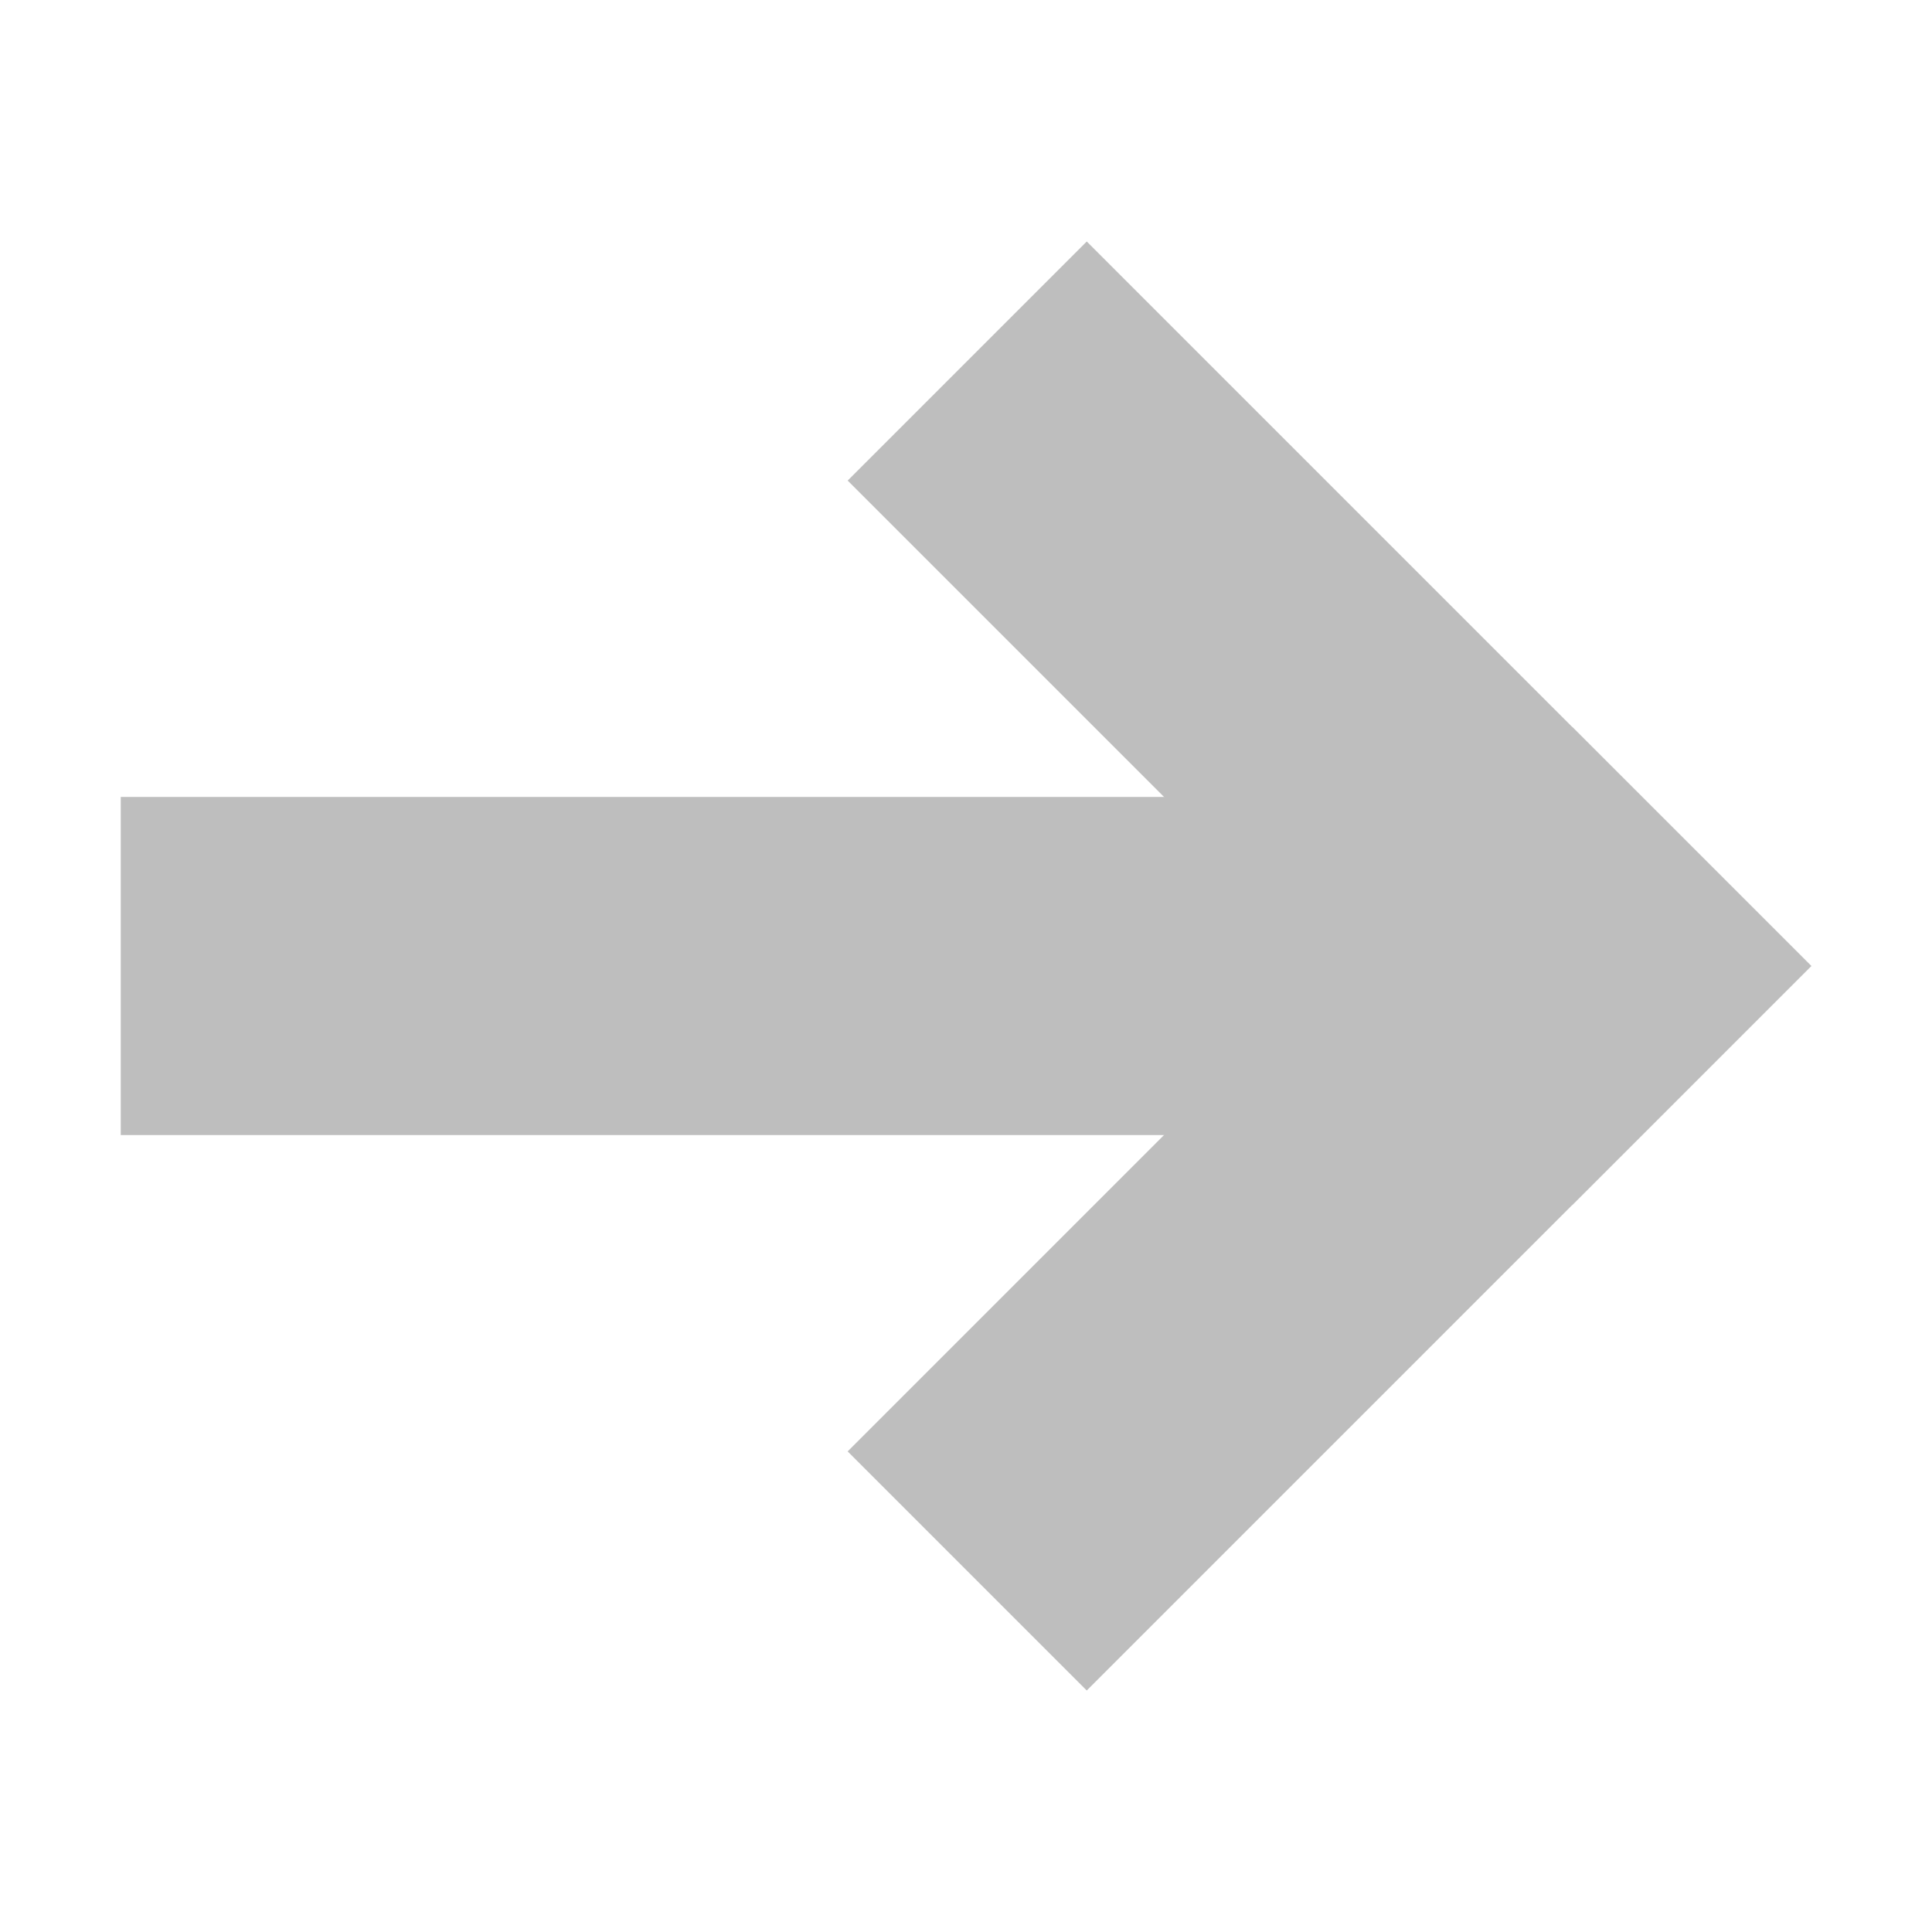 <?xml version="1.0" encoding="UTF-8" standalone="no"?>
<!-- Created with Inkscape (http://www.inkscape.org/) -->

<svg
   xmlns:dc="http://purl.org/dc/elements/1.1/"
   xmlns:cc="http://creativecommons.org/ns#"
   xmlns:rdf="http://www.w3.org/1999/02/22-rdf-syntax-ns#"
   xmlns:svg="http://www.w3.org/2000/svg"
   xmlns="http://www.w3.org/2000/svg"
   xmlns:sodipodi="http://sodipodi.sourceforge.net/DTD/sodipodi-0.dtd"
   xmlns:inkscape="http://www.inkscape.org/namespaces/inkscape"
   id="svg7384"
   height="16"
   width="16"
   version="1.1"
   inkscape:version="0.48+devel r12686"
   sodipodi:docname="go-jump-symbolic.svg">
  <defs
     id="defs10" />
  <sodipodi:namedview
     pagecolor="#ffffff"
     bordercolor="#666666"
     borderopacity="1"
     objecttolerance="10"
     gridtolerance="10"
     guidetolerance="10"
     inkscape:pageopacity="0"
     inkscape:pageshadow="2"
     inkscape:window-width="1366"
     inkscape:window-height="716"
     id="namedview8"
     showgrid="false"
     inkscape:zoom="21.316023"
     inkscape:cx="11.955816"
     inkscape:cy="9.1384388"
     inkscape:window-x="0"
     inkscape:window-y="28"
     inkscape:window-maximized="1"
     inkscape:current-layer="svg7384" />
  <title
     id="title9167">Gnome Symbolic Icon Theme</title>
  <path
     style="fill:#bebebe;fill-opacity:1;stroke:none"
     d="M 13.02,6.02 7.02,12.02 9,14 15,8 13.02,6.02 Z"
     id="rect3237"
     inkscape:connector-curvature="0" />
  <path
     style="fill:#bebebe;fill-opacity:1;stroke:none"
     d="M 9,2 7.02,3.98 13.02,9.98 15,8 9,2 Z"
     id="rect3239"
     inkscape:connector-curvature="0" />
  <path
     inkscape:connector-curvature="0"
     id="path3283"
     d="m 11.2,6.6 -10.2,1e-7 L 1,9.4 l 10.2,1e-6 0,-2.8 z"
     style="fill:#bebebe;fill-opacity:1;stroke:none" />
</svg>
